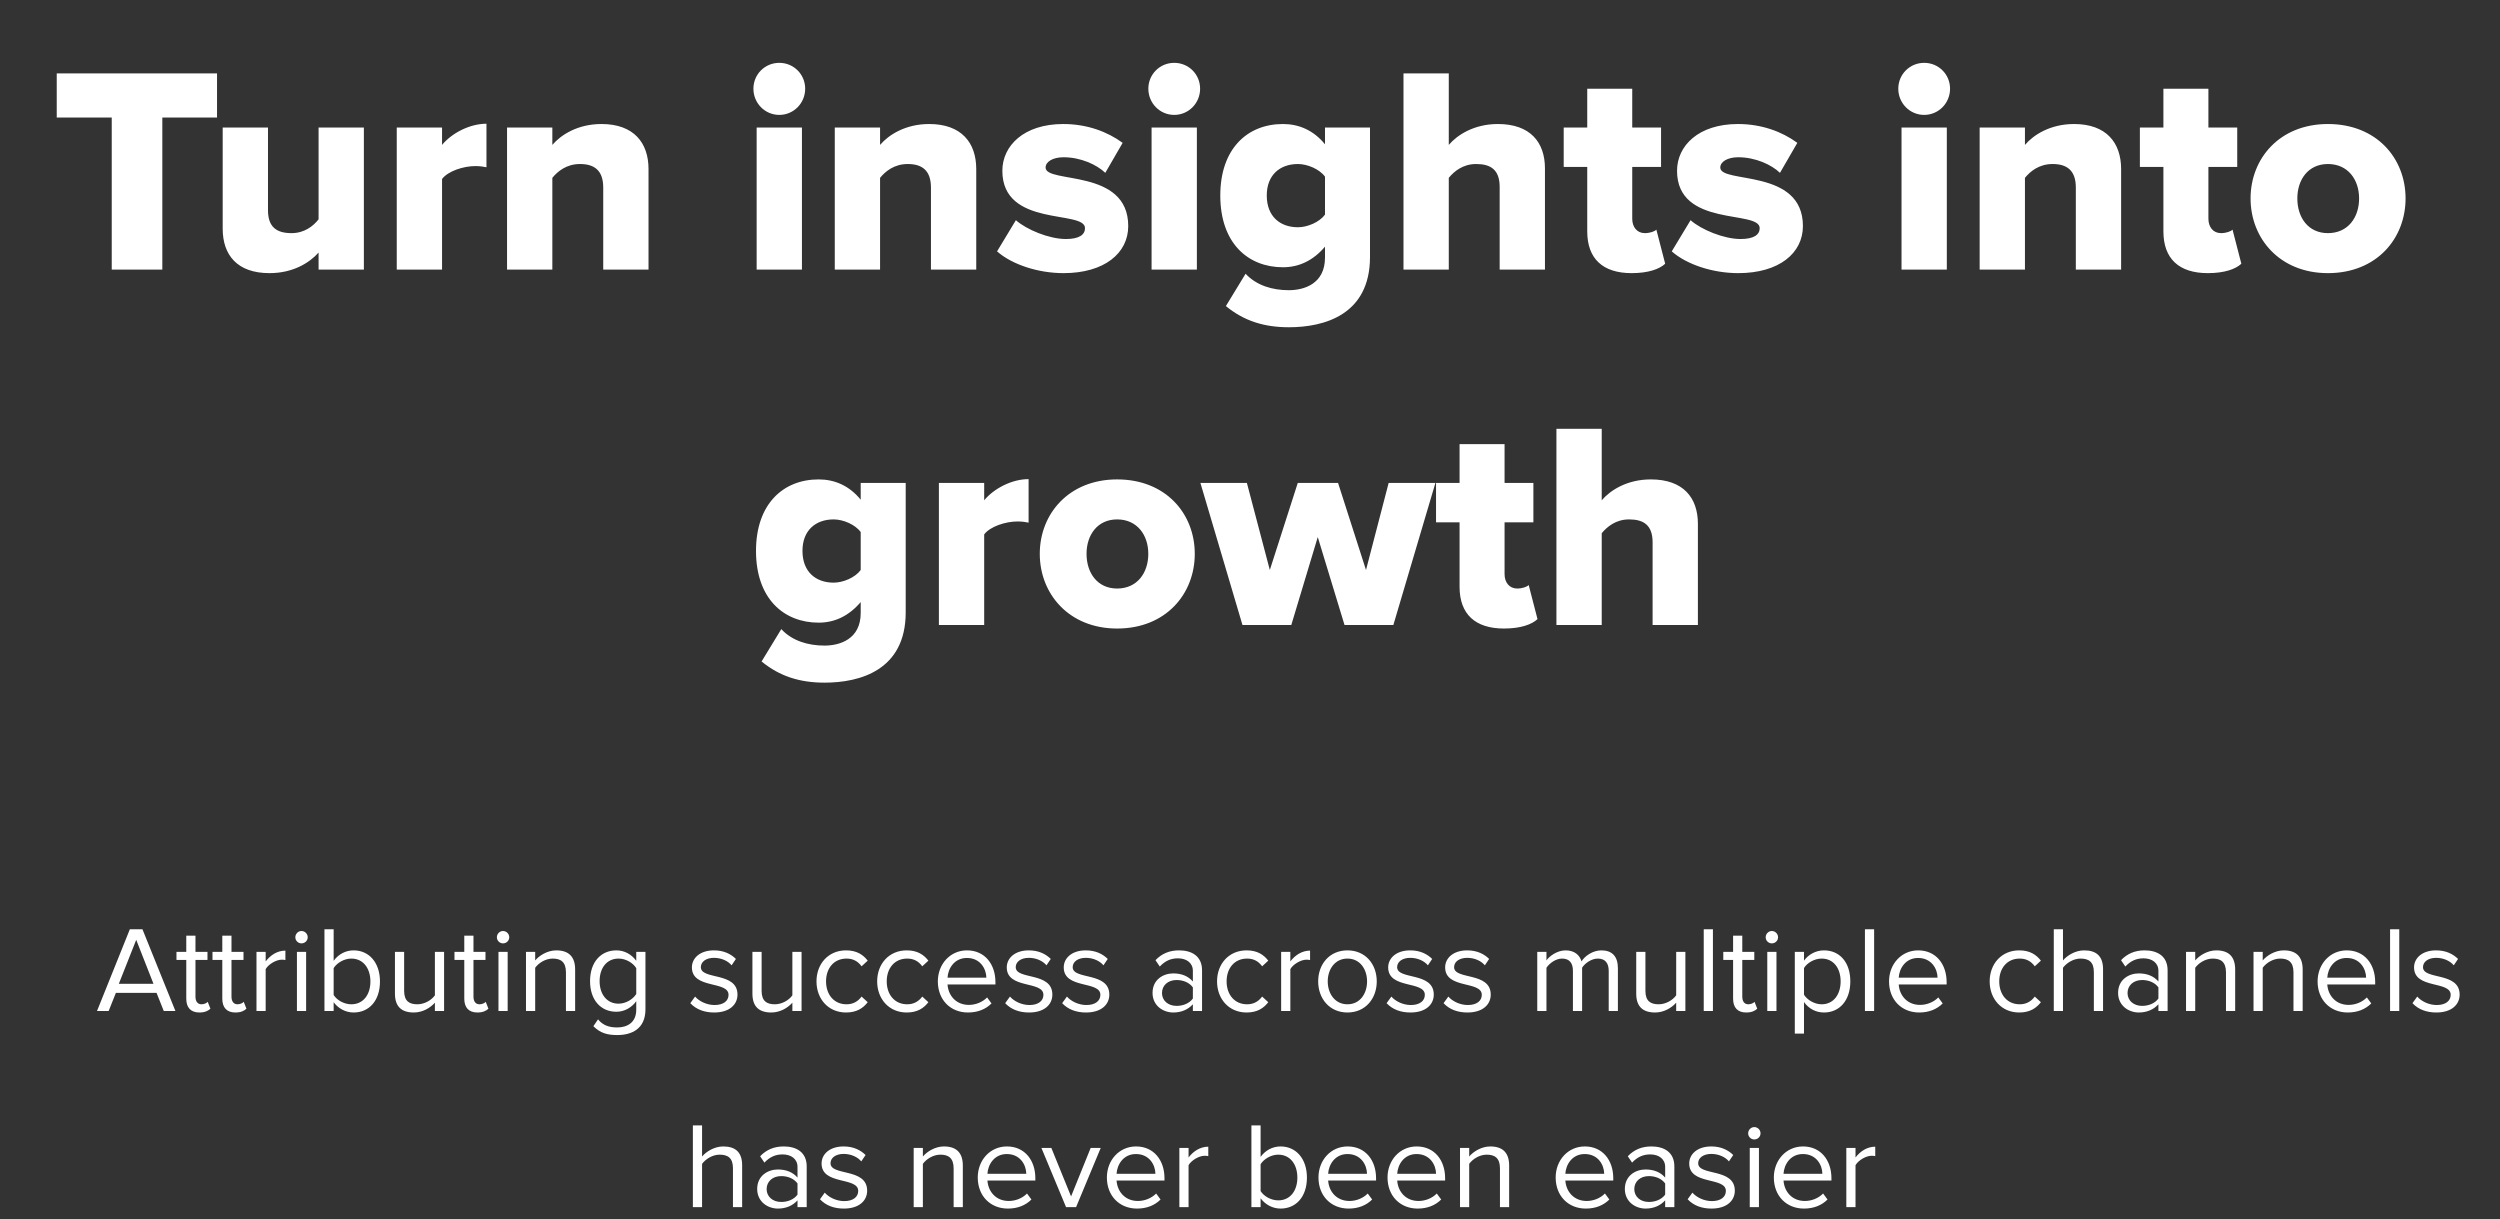 <svg width="408" height="199" viewBox="0 0 408 199" fill="none" xmlns="http://www.w3.org/2000/svg">
<rect x="0" y="0" width="408" height="199" fill="#333333" stroke="none"/>
<path d="M26.491 44V19.184H35.419V11.984H9.259V19.184H18.235V44H26.491ZM59.384 44V20.816H51.992V35.792C51.128 36.896 49.688 38.048 47.576 38.048C45.176 38.048 43.736 37.088 43.736 34.304V20.816H36.344V37.328C36.344 41.6 38.696 44.576 43.976 44.576C47.864 44.576 50.552 42.848 51.992 41.216V44H59.384ZM72.142 44V29.216C73.103 27.92 75.647 27.104 77.567 27.104C78.335 27.104 78.959 27.2 79.391 27.296V20.192C76.606 20.192 73.678 21.776 72.142 23.648V20.816H64.751V44H72.142ZM105.839 44V27.584C105.839 23.312 103.439 20.24 98.159 20.24C94.27 20.24 91.534 22.016 90.142 23.648V20.816H82.751V44H90.142V29.024C91.007 27.968 92.447 26.768 94.654 26.768C96.959 26.768 98.447 27.776 98.447 30.608V44H105.839ZM127.181 18.752C129.533 18.752 131.405 16.832 131.405 14.48C131.405 12.128 129.533 10.256 127.181 10.256C124.829 10.256 122.957 12.128 122.957 14.48C122.957 16.832 124.829 18.752 127.181 18.752ZM130.877 44V20.816H123.485V44H130.877ZM159.323 44V27.584C159.323 23.312 156.923 20.24 151.643 20.24C147.755 20.24 145.019 22.016 143.627 23.648V20.816H136.235V44H143.627V29.024C144.491 27.968 145.931 26.768 148.139 26.768C150.443 26.768 151.931 27.776 151.931 30.608V44H159.323ZM173.568 44.576C180.24 44.576 184.128 41.312 184.128 36.896C184.128 27.392 170.64 30.032 170.64 27.344C170.64 26.384 171.84 25.664 173.568 25.664C176.352 25.664 178.992 26.864 180.384 28.208L183.216 23.312C180.72 21.488 177.408 20.24 173.52 20.24C167.088 20.24 163.584 23.792 163.584 27.872C163.584 37.184 177.072 34.208 177.072 37.232C177.072 38.288 176.16 39.008 173.952 39.008C171.216 39.008 167.52 37.472 165.792 35.936L162.72 41.024C165.168 43.184 169.44 44.576 173.568 44.576ZM191.634 18.752C193.986 18.752 195.858 16.832 195.858 14.48C195.858 12.128 193.986 10.256 191.634 10.256C189.282 10.256 187.41 12.128 187.41 14.48C187.41 16.832 189.282 18.752 191.634 18.752ZM195.33 44V20.816H187.938V44H195.33ZM210.336 53.408C216.096 53.408 223.584 51.392 223.584 41.936V20.816H216.24V23.552C214.368 21.248 211.968 20.24 209.376 20.24C203.568 20.24 199.152 24.272 199.152 31.904C199.152 39.728 203.712 43.616 209.376 43.616C212.016 43.616 214.32 42.512 216.24 40.256V42.032C216.24 46.352 212.784 47.36 210.336 47.36C207.648 47.36 205.056 46.592 203.28 44.672L200.064 49.952C203.04 52.4 206.352 53.408 210.336 53.408ZM211.824 37.088C208.896 37.088 206.736 35.312 206.736 31.904C206.736 28.544 208.896 26.768 211.824 26.768C213.36 26.768 215.328 27.584 216.24 28.832V35.024C215.328 36.272 213.36 37.088 211.824 37.088ZM252.137 44V27.488C252.137 23.216 249.737 20.24 244.457 20.24C240.569 20.24 237.833 22.016 236.441 23.648V11.984H229.049V44H236.441V29.024C237.305 27.968 238.745 26.768 240.905 26.768C243.257 26.768 244.745 27.68 244.745 30.512V44H252.137ZM266.285 44.576C269.021 44.576 270.845 43.904 271.757 43.04L270.317 37.472C270.077 37.76 269.261 38.048 268.445 38.048C267.148 38.048 266.381 37.04 266.381 35.696V27.248H271.085V20.816H266.381V14.48H259.037V20.816H255.197V27.248H259.037V37.76C259.037 42.224 261.581 44.576 266.285 44.576ZM283.677 44.576C290.349 44.576 294.237 41.312 294.237 36.896C294.237 27.392 280.749 30.032 280.749 27.344C280.749 26.384 281.949 25.664 283.677 25.664C286.461 25.664 289.101 26.864 290.493 28.208L293.325 23.312C290.829 21.488 287.517 20.24 283.629 20.24C277.197 20.24 273.693 23.792 273.693 27.872C273.693 37.184 287.181 34.208 287.181 37.232C287.181 38.288 286.269 39.008 284.061 39.008C281.325 39.008 277.629 37.472 275.901 35.936L272.829 41.024C275.277 43.184 279.549 44.576 283.677 44.576ZM314.025 18.752C316.377 18.752 318.249 16.832 318.249 14.48C318.249 12.128 316.377 10.256 314.025 10.256C311.673 10.256 309.801 12.128 309.801 14.48C309.801 16.832 311.673 18.752 314.025 18.752ZM317.721 44V20.816H310.329V44H317.721ZM346.167 44V27.584C346.167 23.312 343.767 20.24 338.487 20.24C334.599 20.24 331.863 22.016 330.471 23.648V20.816H323.079V44H330.471V29.024C331.335 27.968 332.775 26.768 334.983 26.768C337.287 26.768 338.775 27.776 338.775 30.608V44H346.167ZM360.316 44.576C363.052 44.576 364.876 43.904 365.788 43.04L364.348 37.472C364.108 37.76 363.292 38.048 362.476 38.048C361.18 38.048 360.412 37.04 360.412 35.696V27.248H365.116V20.816H360.412V14.48H353.068V20.816H349.228V27.248H353.068V37.76C353.068 42.224 355.612 44.576 360.316 44.576ZM379.917 44.576C387.885 44.576 392.589 38.912 392.589 32.384C392.589 25.856 387.885 20.24 379.917 20.24C372.045 20.24 367.293 25.856 367.293 32.384C367.293 38.912 372.045 44.576 379.917 44.576ZM379.917 38.048C376.701 38.048 374.925 35.504 374.925 32.384C374.925 29.312 376.701 26.768 379.917 26.768C383.181 26.768 385.005 29.312 385.005 32.384C385.005 35.504 383.181 38.048 379.917 38.048ZM134.563 111.408C140.323 111.408 147.811 109.392 147.811 99.936V78.816H140.467V81.552C138.595 79.248 136.195 78.24 133.603 78.24C127.795 78.24 123.379 82.272 123.379 89.904C123.379 97.728 127.939 101.616 133.603 101.616C136.243 101.616 138.547 100.512 140.467 98.256V100.032C140.467 104.352 137.011 105.36 134.563 105.36C131.875 105.36 129.283 104.592 127.507 102.672L124.291 107.952C127.267 110.4 130.579 111.408 134.563 111.408ZM136.051 95.088C133.123 95.088 130.963 93.312 130.963 89.904C130.963 86.544 133.123 84.768 136.051 84.768C137.587 84.768 139.555 85.584 140.467 86.832V93.024C139.555 94.272 137.587 95.088 136.051 95.088ZM160.619 102V87.216C161.579 85.92 164.123 85.104 166.043 85.104C166.811 85.104 167.435 85.2 167.867 85.296V78.192C165.083 78.192 162.155 79.776 160.619 81.648V78.816H153.227V102H160.619ZM182.315 102.576C190.283 102.576 194.987 96.912 194.987 90.384C194.987 83.856 190.283 78.24 182.315 78.24C174.443 78.24 169.691 83.856 169.691 90.384C169.691 96.912 174.443 102.576 182.315 102.576ZM182.315 96.048C179.099 96.048 177.323 93.504 177.323 90.384C177.323 87.312 179.099 84.768 182.315 84.768C185.579 84.768 187.403 87.312 187.403 90.384C187.403 93.504 185.579 96.048 182.315 96.048ZM227.395 102L234.259 78.816H226.627L222.931 93.024L218.371 78.816H211.795L207.235 93.024L203.491 78.816H195.907L202.771 102H210.739L215.059 87.648L219.427 102H227.395ZM245.449 102.576C248.185 102.576 250.009 101.904 250.921 101.04L249.481 95.472C249.241 95.76 248.425 96.048 247.609 96.048C246.313 96.048 245.545 95.04 245.545 93.696V85.248H250.249V78.816H245.545V72.48H238.201V78.816H234.361V85.248H238.201V95.76C238.201 100.224 240.745 102.576 245.449 102.576ZM277.097 102V85.488C277.097 81.216 274.697 78.24 269.417 78.24C265.529 78.24 262.793 80.016 261.401 81.648V69.984H254.009V102H261.401V87.024C262.265 85.968 263.705 84.768 265.865 84.768C268.217 84.768 269.705 85.68 269.705 88.512V102H277.097Z" fill="white"/>
<path d="M28.63 165L23.25 151.66H21.19L15.83 165H17.73L18.91 162.04H25.55L26.73 165H28.63ZM25.05 160.56H19.39L22.23 153.38L25.05 160.56ZM32.54 165.24C33.42 165.24 33.96 164.98 34.34 164.62L33.9 163.5C33.7 163.72 33.3 163.9 32.88 163.9C32.22 163.9 31.9 163.38 31.9 162.66V156.66H33.86V155.34H31.9V152.7H30.4V155.34H28.8V156.66H30.4V162.98C30.4 164.42 31.12 165.24 32.54 165.24ZM38.419 165.24C39.298 165.24 39.839 164.98 40.218 164.62L39.779 163.5C39.578 163.72 39.178 163.9 38.758 163.9C38.099 163.9 37.779 163.38 37.779 162.66V156.66H39.739V155.34H37.779V152.7H36.279V155.34H34.678V156.66H36.279V162.98C36.279 164.42 36.998 165.24 38.419 165.24ZM43.357 165V158.16C43.797 157.38 45.057 156.62 45.977 156.62C46.217 156.62 46.397 156.64 46.577 156.68V155.14C45.257 155.14 44.137 155.88 43.357 156.9V155.34H41.857V165H43.357ZM49.199 153.96C49.759 153.96 50.219 153.52 50.219 152.96C50.219 152.4 49.759 151.94 49.199 151.94C48.659 151.94 48.199 152.4 48.199 152.96C48.199 153.52 48.659 153.96 49.199 153.96ZM49.959 165V155.34H48.459V165H49.959ZM54.451 162.38V158C54.971 157.16 56.151 156.44 57.331 156.44C59.291 156.44 60.451 158.04 60.451 160.18C60.451 162.32 59.291 163.9 57.331 163.9C56.151 163.9 54.971 163.22 54.451 162.38ZM54.451 165V163.56C55.171 164.54 56.351 165.24 57.711 165.24C60.231 165.24 62.011 163.32 62.011 160.18C62.011 157.1 60.231 155.1 57.711 155.1C56.391 155.1 55.231 155.74 54.451 156.8V151.66H52.951V165H54.451ZM72.475 165V155.34H70.975V162.44C70.415 163.22 69.295 163.9 68.115 163.9C66.815 163.9 65.955 163.4 65.955 161.7V155.34H64.455V162.16C64.455 164.26 65.515 165.24 67.535 165.24C68.975 165.24 70.235 164.48 70.975 163.64V165H72.475ZM77.911 165.24C78.791 165.24 79.331 164.98 79.711 164.62L79.271 163.5C79.071 163.72 78.671 163.9 78.251 163.9C77.591 163.9 77.271 163.38 77.271 162.66V156.66H79.231V155.34H77.271V152.7H75.771V155.34H74.171V156.66H75.771V162.98C75.771 164.42 76.491 165.24 77.911 165.24ZM82.09 153.96C82.65 153.96 83.11 153.52 83.11 152.96C83.11 152.4 82.65 151.94 82.09 151.94C81.55 151.94 81.09 152.4 81.09 152.96C81.09 153.52 81.55 153.96 82.09 153.96ZM82.85 165V155.34H81.35V165H82.85ZM93.862 165V158.22C93.862 156.12 92.802 155.1 90.782 155.1C89.342 155.1 88.022 155.94 87.342 156.74V155.34H85.842V165H87.342V157.94C87.902 157.16 89.022 156.44 90.202 156.44C91.502 156.44 92.362 156.98 92.362 158.68V165H93.862ZM100.737 168.92C103.097 168.92 105.337 167.92 105.337 164.72V155.34H103.837V156.8C103.057 155.74 101.897 155.1 100.597 155.1C98.057 155.1 96.297 157.02 96.297 160.12C96.297 163.24 98.077 165.12 100.597 165.12C101.957 165.12 103.137 164.38 103.837 163.4V164.78C103.837 166.9 102.337 167.68 100.737 167.68C99.357 167.68 98.397 167.32 97.597 166.36L96.837 167.48C97.977 168.6 99.097 168.92 100.737 168.92ZM100.957 163.8C99.017 163.8 97.857 162.24 97.857 160.12C97.857 157.98 99.017 156.44 100.957 156.44C102.157 156.44 103.317 157.16 103.837 158V162.22C103.317 163.06 102.157 163.8 100.957 163.8ZM116.558 165.24C119.058 165.24 120.358 163.94 120.358 162.32C120.358 158.56 114.378 159.96 114.378 157.84C114.378 156.98 115.198 156.32 116.518 156.32C117.758 156.32 118.818 156.84 119.398 157.54L120.098 156.5C119.318 155.72 118.158 155.1 116.518 155.1C114.218 155.1 112.918 156.38 112.918 157.88C112.918 161.46 118.898 160.02 118.898 162.36C118.898 163.32 118.098 164.02 116.618 164.02C115.298 164.02 114.078 163.38 113.438 162.64L112.658 163.72C113.638 164.76 114.978 165.24 116.558 165.24ZM130.815 165V155.34H129.315V162.44C128.755 163.22 127.635 163.9 126.455 163.9C125.155 163.9 124.295 163.4 124.295 161.7V155.34H122.795V162.16C122.795 164.26 123.855 165.24 125.875 165.24C127.315 165.24 128.575 164.48 129.315 163.64V165H130.815ZM138.071 165.24C139.831 165.24 140.871 164.52 141.611 163.56L140.611 162.64C139.971 163.5 139.151 163.9 138.151 163.9C136.091 163.9 134.811 162.3 134.811 160.16C134.811 158.02 136.091 156.44 138.151 156.44C139.151 156.44 139.971 156.82 140.611 157.7L141.611 156.78C140.871 155.82 139.831 155.1 138.071 155.1C135.191 155.1 133.251 157.3 133.251 160.16C133.251 163.04 135.191 165.24 138.071 165.24ZM147.973 165.24C149.733 165.24 150.773 164.52 151.513 163.56L150.513 162.64C149.873 163.5 149.053 163.9 148.053 163.9C145.993 163.9 144.713 162.3 144.713 160.16C144.713 158.02 145.993 156.44 148.053 156.44C149.053 156.44 149.873 156.82 150.513 157.7L151.513 156.78C150.773 155.82 149.733 155.1 147.973 155.1C145.093 155.1 143.153 157.3 143.153 160.16C143.153 163.04 145.093 165.24 147.973 165.24ZM157.975 165.24C159.555 165.24 160.855 164.72 161.815 163.76L161.095 162.78C160.335 163.56 159.215 164 158.115 164C156.035 164 154.755 162.48 154.635 160.66H162.455V160.28C162.455 157.38 160.735 155.1 157.815 155.1C155.055 155.1 153.055 157.36 153.055 160.16C153.055 163.18 155.115 165.24 157.975 165.24ZM160.975 159.56H154.635C154.715 158.08 155.735 156.34 157.795 156.34C159.995 156.34 160.955 158.12 160.975 159.56ZM167.945 165.24C170.445 165.24 171.745 163.94 171.745 162.32C171.745 158.56 165.765 159.96 165.765 157.84C165.765 156.98 166.585 156.32 167.905 156.32C169.145 156.32 170.205 156.84 170.785 157.54L171.485 156.5C170.705 155.72 169.545 155.1 167.905 155.1C165.605 155.1 164.305 156.38 164.305 157.88C164.305 161.46 170.285 160.02 170.285 162.36C170.285 163.32 169.485 164.02 168.005 164.02C166.685 164.02 165.465 163.38 164.825 162.64L164.045 163.72C165.025 164.76 166.365 165.24 167.945 165.24ZM177.242 165.24C179.742 165.24 181.042 163.94 181.042 162.32C181.042 158.56 175.062 159.96 175.062 157.84C175.062 156.98 175.882 156.32 177.202 156.32C178.442 156.32 179.502 156.84 180.082 157.54L180.782 156.5C180.002 155.72 178.842 155.1 177.202 155.1C174.902 155.1 173.602 156.38 173.602 157.88C173.602 161.46 179.582 160.02 179.582 162.36C179.582 163.32 178.782 164.02 177.302 164.02C175.982 164.02 174.762 163.38 174.122 162.64L173.342 163.72C174.322 164.76 175.662 165.24 177.242 165.24ZM196.175 165V158.36C196.175 156.02 194.475 155.1 192.435 155.1C190.855 155.1 189.615 155.62 188.575 156.7L189.275 157.74C190.135 156.82 191.075 156.4 192.235 156.4C193.635 156.4 194.675 157.14 194.675 158.44V160.18C193.895 159.28 192.795 158.86 191.475 158.86C189.835 158.86 188.095 159.88 188.095 162.04C188.095 164.14 189.835 165.24 191.475 165.24C192.775 165.24 193.875 164.78 194.675 163.9V165H196.175ZM192.015 164.16C190.615 164.16 189.635 163.28 189.635 162.06C189.635 160.82 190.615 159.94 192.015 159.94C193.075 159.94 194.095 160.34 194.675 161.14V162.96C194.095 163.76 193.075 164.16 192.015 164.16ZM203.442 165.24C205.202 165.24 206.242 164.52 206.982 163.56L205.982 162.64C205.342 163.5 204.522 163.9 203.522 163.9C201.462 163.9 200.182 162.3 200.182 160.16C200.182 158.02 201.462 156.44 203.522 156.44C204.522 156.44 205.342 156.82 205.982 157.7L206.982 156.78C206.242 155.82 205.202 155.1 203.442 155.1C200.562 155.1 198.622 157.3 198.622 160.16C198.622 163.04 200.562 165.24 203.442 165.24ZM210.584 165V158.16C211.024 157.38 212.284 156.62 213.204 156.62C213.444 156.62 213.624 156.64 213.804 156.68V155.14C212.484 155.14 211.364 155.88 210.584 156.9V155.34H209.084V165H210.584ZM219.906 165.24C222.846 165.24 224.686 162.96 224.686 160.16C224.686 157.36 222.846 155.1 219.906 155.1C216.966 155.1 215.126 157.36 215.126 160.16C215.126 162.96 216.966 165.24 219.906 165.24ZM219.906 163.9C217.846 163.9 216.686 162.14 216.686 160.16C216.686 158.2 217.846 156.44 219.906 156.44C221.966 156.44 223.106 158.2 223.106 160.16C223.106 162.14 221.966 163.9 219.906 163.9ZM230.191 165.24C232.691 165.24 233.991 163.94 233.991 162.32C233.991 158.56 228.011 159.96 228.011 157.84C228.011 156.98 228.831 156.32 230.151 156.32C231.391 156.32 232.451 156.84 233.031 157.54L233.731 156.5C232.951 155.72 231.791 155.1 230.151 155.1C227.851 155.1 226.551 156.38 226.551 157.88C226.551 161.46 232.531 160.02 232.531 162.36C232.531 163.32 231.731 164.02 230.251 164.02C228.931 164.02 227.711 163.38 227.071 162.64L226.291 163.72C227.271 164.76 228.611 165.24 230.191 165.24ZM239.488 165.24C241.988 165.24 243.288 163.94 243.288 162.32C243.288 158.56 237.308 159.96 237.308 157.84C237.308 156.98 238.128 156.32 239.448 156.32C240.688 156.32 241.748 156.84 242.328 157.54L243.028 156.5C242.248 155.72 241.088 155.1 239.448 155.1C237.148 155.1 235.848 156.38 235.848 157.88C235.848 161.46 241.828 160.02 241.828 162.36C241.828 163.32 241.028 164.02 239.548 164.02C238.228 164.02 237.008 163.38 236.368 162.64L235.588 163.72C236.568 164.76 237.908 165.24 239.488 165.24ZM264.041 165V158.02C264.041 156.08 263.101 155.1 261.341 155.1C259.941 155.1 258.641 156.02 258.101 156.9C257.821 155.9 256.981 155.1 255.501 155.1C254.081 155.1 252.781 156.12 252.381 156.74V155.34H250.881V165H252.381V157.94C252.901 157.16 253.941 156.44 254.921 156.44C256.181 156.44 256.701 157.22 256.701 158.44V165H258.201V157.92C258.701 157.16 259.761 156.44 260.761 156.44C262.001 156.44 262.541 157.22 262.541 158.44V165H264.041ZM275.053 165V155.34H273.553V162.44C272.993 163.22 271.873 163.9 270.693 163.9C269.393 163.9 268.533 163.4 268.533 161.7V155.34H267.033V162.16C267.033 164.26 268.093 165.24 270.113 165.24C271.553 165.24 272.813 164.48 273.553 163.64V165H275.053ZM279.549 165V151.66H278.049V165H279.549ZM284.981 165.24C285.861 165.24 286.401 164.98 286.781 164.62L286.341 163.5C286.141 163.72 285.741 163.9 285.321 163.9C284.661 163.9 284.341 163.38 284.341 162.66V156.66H286.301V155.34H284.341V152.7H282.841V155.34H281.241V156.66H282.841V162.98C282.841 164.42 283.561 165.24 284.981 165.24ZM289.16 153.96C289.72 153.96 290.18 153.52 290.18 152.96C290.18 152.4 289.72 151.94 289.16 151.94C288.62 151.94 288.16 152.4 288.16 152.96C288.16 153.52 288.62 153.96 289.16 153.96ZM289.92 165V155.34H288.42V165H289.92ZM297.672 165.24C300.212 165.24 301.972 163.28 301.972 160.16C301.972 157.02 300.212 155.1 297.672 155.1C296.312 155.1 295.112 155.8 294.412 156.78V155.34H292.912V168.68H294.412V163.54C295.192 164.62 296.352 165.24 297.672 165.24ZM297.292 163.9C296.112 163.9 294.932 163.18 294.412 162.34V157.98C294.932 157.14 296.112 156.44 297.292 156.44C299.232 156.44 300.392 158.02 300.392 160.16C300.392 162.3 299.232 163.9 297.292 163.9ZM305.857 165V151.66H304.357V165H305.857ZM313.21 165.24C314.79 165.24 316.09 164.72 317.05 163.76L316.33 162.78C315.57 163.56 314.45 164 313.35 164C311.27 164 309.99 162.48 309.87 160.66H317.69V160.28C317.69 157.38 315.97 155.1 313.05 155.1C310.29 155.1 308.29 157.36 308.29 160.16C308.29 163.18 310.35 165.24 313.21 165.24ZM316.21 159.56H309.87C309.95 158.08 310.97 156.34 313.03 156.34C315.23 156.34 316.19 158.12 316.21 159.56ZM329.535 165.24C331.295 165.24 332.335 164.52 333.075 163.56L332.075 162.64C331.435 163.5 330.615 163.9 329.615 163.9C327.555 163.9 326.275 162.3 326.275 160.16C326.275 158.02 327.555 156.44 329.615 156.44C330.615 156.44 331.435 156.82 332.075 157.7L333.075 156.78C332.335 155.82 331.295 155.1 329.535 155.1C326.655 155.1 324.715 157.3 324.715 160.16C324.715 163.04 326.655 165.24 329.535 165.24ZM343.218 165V158.18C343.218 156.08 342.158 155.1 340.138 155.1C338.678 155.1 337.358 155.94 336.678 156.74V151.66H335.178V165H336.678V157.94C337.258 157.16 338.378 156.44 339.538 156.44C340.838 156.44 341.718 156.94 341.718 158.64V165H343.218ZM353.753 165V158.36C353.753 156.02 352.053 155.1 350.013 155.1C348.433 155.1 347.193 155.62 346.153 156.7L346.853 157.74C347.713 156.82 348.653 156.4 349.813 156.4C351.213 156.4 352.253 157.14 352.253 158.44V160.18C351.473 159.28 350.373 158.86 349.053 158.86C347.413 158.86 345.673 159.88 345.673 162.04C345.673 164.14 347.413 165.24 349.053 165.24C350.353 165.24 351.453 164.78 352.253 163.9V165H353.753ZM349.593 164.16C348.193 164.16 347.213 163.28 347.213 162.06C347.213 160.82 348.193 159.94 349.593 159.94C350.653 159.94 351.673 160.34 352.253 161.14V162.96C351.673 163.76 350.653 164.16 349.593 164.16ZM364.78 165V158.22C364.78 156.12 363.72 155.1 361.7 155.1C360.26 155.1 358.94 155.94 358.26 156.74V155.34H356.76V165H358.26V157.94C358.82 157.16 359.94 156.44 361.12 156.44C362.42 156.44 363.28 156.98 363.28 158.68V165H364.78ZM375.795 165V158.22C375.795 156.12 374.735 155.1 372.715 155.1C371.275 155.1 369.955 155.94 369.275 156.74V155.34H367.775V165H369.275V157.94C369.835 157.16 370.955 156.44 372.135 156.44C373.435 156.44 374.295 156.98 374.295 158.68V165H375.795ZM383.151 165.24C384.731 165.24 386.031 164.72 386.991 163.76L386.271 162.78C385.511 163.56 384.391 164 383.291 164C381.211 164 379.931 162.48 379.811 160.66H387.631V160.28C387.631 157.38 385.911 155.1 382.991 155.1C380.231 155.1 378.231 157.36 378.231 160.16C378.231 163.18 380.291 165.24 383.151 165.24ZM386.151 159.56H379.811C379.891 158.08 380.911 156.34 382.971 156.34C385.171 156.34 386.131 158.12 386.151 159.56ZM391.561 165V151.66H390.061V165H391.561ZM397.613 165.24C400.113 165.24 401.413 163.94 401.413 162.32C401.413 158.56 395.433 159.96 395.433 157.84C395.433 156.98 396.253 156.32 397.573 156.32C398.813 156.32 399.873 156.84 400.453 157.54L401.153 156.5C400.373 155.72 399.213 155.1 397.573 155.1C395.273 155.1 393.973 156.38 393.973 157.88C393.973 161.46 399.953 160.02 399.953 162.36C399.953 163.32 399.153 164.02 397.673 164.02C396.353 164.02 395.133 163.38 394.493 162.64L393.713 163.72C394.693 164.76 396.033 165.24 397.613 165.24ZM121.118 197V190.18C121.118 188.08 120.058 187.1 118.038 187.1C116.578 187.1 115.258 187.94 114.578 188.74V183.66H113.078V197H114.578V189.94C115.158 189.16 116.278 188.44 117.438 188.44C118.738 188.44 119.618 188.94 119.618 190.64V197H121.118ZM131.653 197V190.36C131.653 188.02 129.953 187.1 127.913 187.1C126.333 187.1 125.093 187.62 124.053 188.7L124.753 189.74C125.613 188.82 126.553 188.4 127.713 188.4C129.113 188.4 130.153 189.14 130.153 190.44V192.18C129.373 191.28 128.273 190.86 126.953 190.86C125.313 190.86 123.573 191.88 123.573 194.04C123.573 196.14 125.313 197.24 126.953 197.24C128.253 197.24 129.353 196.78 130.153 195.9V197H131.653ZM127.493 196.16C126.093 196.16 125.113 195.28 125.113 194.06C125.113 192.82 126.093 191.94 127.493 191.94C128.553 191.94 129.573 192.34 130.153 193.14V194.96C129.573 195.76 128.553 196.16 127.493 196.16ZM137.72 197.24C140.22 197.24 141.52 195.94 141.52 194.32C141.52 190.56 135.54 191.96 135.54 189.84C135.54 188.98 136.36 188.32 137.68 188.32C138.92 188.32 139.98 188.84 140.56 189.54L141.26 188.5C140.48 187.72 139.32 187.1 137.68 187.1C135.38 187.1 134.08 188.38 134.08 189.88C134.08 193.46 140.06 192.02 140.06 194.36C140.06 195.32 139.26 196.02 137.78 196.02C136.46 196.02 135.24 195.38 134.6 194.64L133.82 195.72C134.8 196.76 136.14 197.24 137.72 197.24ZM157.133 197V190.22C157.133 188.12 156.073 187.1 154.053 187.1C152.613 187.1 151.293 187.94 150.613 188.74V187.34H149.113V197H150.613V189.94C151.173 189.16 152.293 188.44 153.473 188.44C154.773 188.44 155.633 188.98 155.633 190.68V197H157.133ZM164.489 197.24C166.069 197.24 167.369 196.72 168.329 195.76L167.609 194.78C166.849 195.56 165.729 196 164.629 196C162.549 196 161.269 194.48 161.149 192.66H168.969V192.28C168.969 189.38 167.249 187.1 164.329 187.1C161.569 187.1 159.569 189.36 159.569 192.16C159.569 195.18 161.629 197.24 164.489 197.24ZM167.489 191.56H161.149C161.229 190.08 162.249 188.34 164.309 188.34C166.509 188.34 167.469 190.12 167.489 191.56ZM175.618 197L179.638 187.34H177.998L174.798 195.26L171.578 187.34H169.958L173.978 197H175.618ZM185.563 197.24C187.143 197.24 188.443 196.72 189.403 195.76L188.683 194.78C187.923 195.56 186.803 196 185.703 196C183.623 196 182.343 194.48 182.223 192.66H190.043V192.28C190.043 189.38 188.323 187.1 185.403 187.1C182.643 187.1 180.643 189.36 180.643 192.16C180.643 195.18 182.703 197.24 185.563 197.24ZM188.563 191.56H182.223C182.303 190.08 183.323 188.34 185.383 188.34C187.583 188.34 188.543 190.12 188.563 191.56ZM193.973 197V190.16C194.413 189.38 195.673 188.62 196.593 188.62C196.833 188.62 197.013 188.64 197.193 188.68V187.14C195.873 187.14 194.753 187.88 193.973 188.9V187.34H192.473V197H193.973ZM205.73 194.38V190C206.25 189.16 207.43 188.44 208.61 188.44C210.57 188.44 211.73 190.04 211.73 192.18C211.73 194.32 210.57 195.9 208.61 195.9C207.43 195.9 206.25 195.22 205.73 194.38ZM205.73 197V195.56C206.45 196.54 207.63 197.24 208.99 197.24C211.51 197.24 213.29 195.32 213.29 192.18C213.29 189.1 211.51 187.1 208.99 187.1C207.67 187.1 206.51 187.74 205.73 188.8V183.66H204.23V197H205.73ZM220.094 197.24C221.674 197.24 222.974 196.72 223.934 195.76L223.214 194.78C222.454 195.56 221.334 196 220.234 196C218.154 196 216.874 194.48 216.754 192.66H224.574V192.28C224.574 189.38 222.854 187.1 219.934 187.1C217.174 187.1 215.174 189.36 215.174 192.16C215.174 195.18 217.234 197.24 220.094 197.24ZM223.094 191.56H216.754C216.834 190.08 217.854 188.34 219.914 188.34C222.114 188.34 223.074 190.12 223.094 191.56ZM231.364 197.24C232.944 197.24 234.244 196.72 235.204 195.76L234.484 194.78C233.724 195.56 232.604 196 231.504 196C229.424 196 228.144 194.48 228.024 192.66H235.844V192.28C235.844 189.38 234.124 187.1 231.204 187.1C228.444 187.1 226.444 189.36 226.444 192.16C226.444 195.18 228.504 197.24 231.364 197.24ZM234.364 191.56H228.024C228.104 190.08 229.124 188.34 231.184 188.34C233.384 188.34 234.344 190.12 234.364 191.56ZM246.293 197V190.22C246.293 188.12 245.233 187.1 243.213 187.1C241.773 187.1 240.453 187.94 239.773 188.74V187.34H238.273V197H239.773V189.94C240.333 189.16 241.453 188.44 242.633 188.44C243.933 188.44 244.793 188.98 244.793 190.68V197H246.293ZM258.805 197.24C260.385 197.24 261.685 196.72 262.645 195.76L261.925 194.78C261.165 195.56 260.045 196 258.945 196C256.865 196 255.585 194.48 255.465 192.66H263.285V192.28C263.285 189.38 261.565 187.1 258.645 187.1C255.885 187.1 253.885 189.36 253.885 192.16C253.885 195.18 255.945 197.24 258.805 197.24ZM261.805 191.56H255.465C255.545 190.08 256.565 188.34 258.625 188.34C260.825 188.34 261.785 190.12 261.805 191.56ZM273.255 197V190.36C273.255 188.02 271.555 187.1 269.515 187.1C267.935 187.1 266.695 187.62 265.655 188.7L266.355 189.74C267.215 188.82 268.155 188.4 269.315 188.4C270.715 188.4 271.755 189.14 271.755 190.44V192.18C270.975 191.28 269.875 190.86 268.555 190.86C266.915 190.86 265.175 191.88 265.175 194.04C265.175 196.14 266.915 197.24 268.555 197.24C269.855 197.24 270.955 196.78 271.755 195.9V197H273.255ZM269.095 196.16C267.695 196.16 266.715 195.28 266.715 194.06C266.715 192.82 267.695 191.94 269.095 191.94C270.155 191.94 271.175 192.34 271.755 193.14V194.96C271.175 195.76 270.155 196.16 269.095 196.16ZM279.322 197.24C281.822 197.24 283.122 195.94 283.122 194.32C283.122 190.56 277.142 191.96 277.142 189.84C277.142 188.98 277.962 188.32 279.282 188.32C280.522 188.32 281.582 188.84 282.162 189.54L282.862 188.5C282.082 187.72 280.922 187.1 279.282 187.1C276.982 187.1 275.682 188.38 275.682 189.88C275.682 193.46 281.662 192.02 281.662 194.36C281.662 195.32 280.862 196.02 279.382 196.02C278.062 196.02 276.842 195.38 276.202 194.64L275.422 195.72C276.402 196.76 277.742 197.24 279.322 197.24ZM286.299 185.96C286.859 185.96 287.319 185.52 287.319 184.96C287.319 184.4 286.859 183.94 286.299 183.94C285.759 183.94 285.299 184.4 285.299 184.96C285.299 185.52 285.759 185.96 286.299 185.96ZM287.059 197V187.34H285.559V197H287.059ZM294.411 197.24C295.991 197.24 297.291 196.72 298.251 195.76L297.531 194.78C296.771 195.56 295.651 196 294.551 196C292.471 196 291.191 194.48 291.071 192.66H298.891V192.28C298.891 189.38 297.171 187.1 294.251 187.1C291.491 187.1 289.491 189.36 289.491 192.16C289.491 195.18 291.551 197.24 294.411 197.24ZM297.411 191.56H291.071C291.151 190.08 292.171 188.34 294.231 188.34C296.431 188.34 297.391 190.12 297.411 191.56ZM302.82 197V190.16C303.26 189.38 304.52 188.62 305.44 188.62C305.68 188.62 305.86 188.64 306.04 188.68V187.14C304.72 187.14 303.6 187.88 302.82 188.9V187.34H301.32V197H302.82Z" fill="white"/>
</svg>
